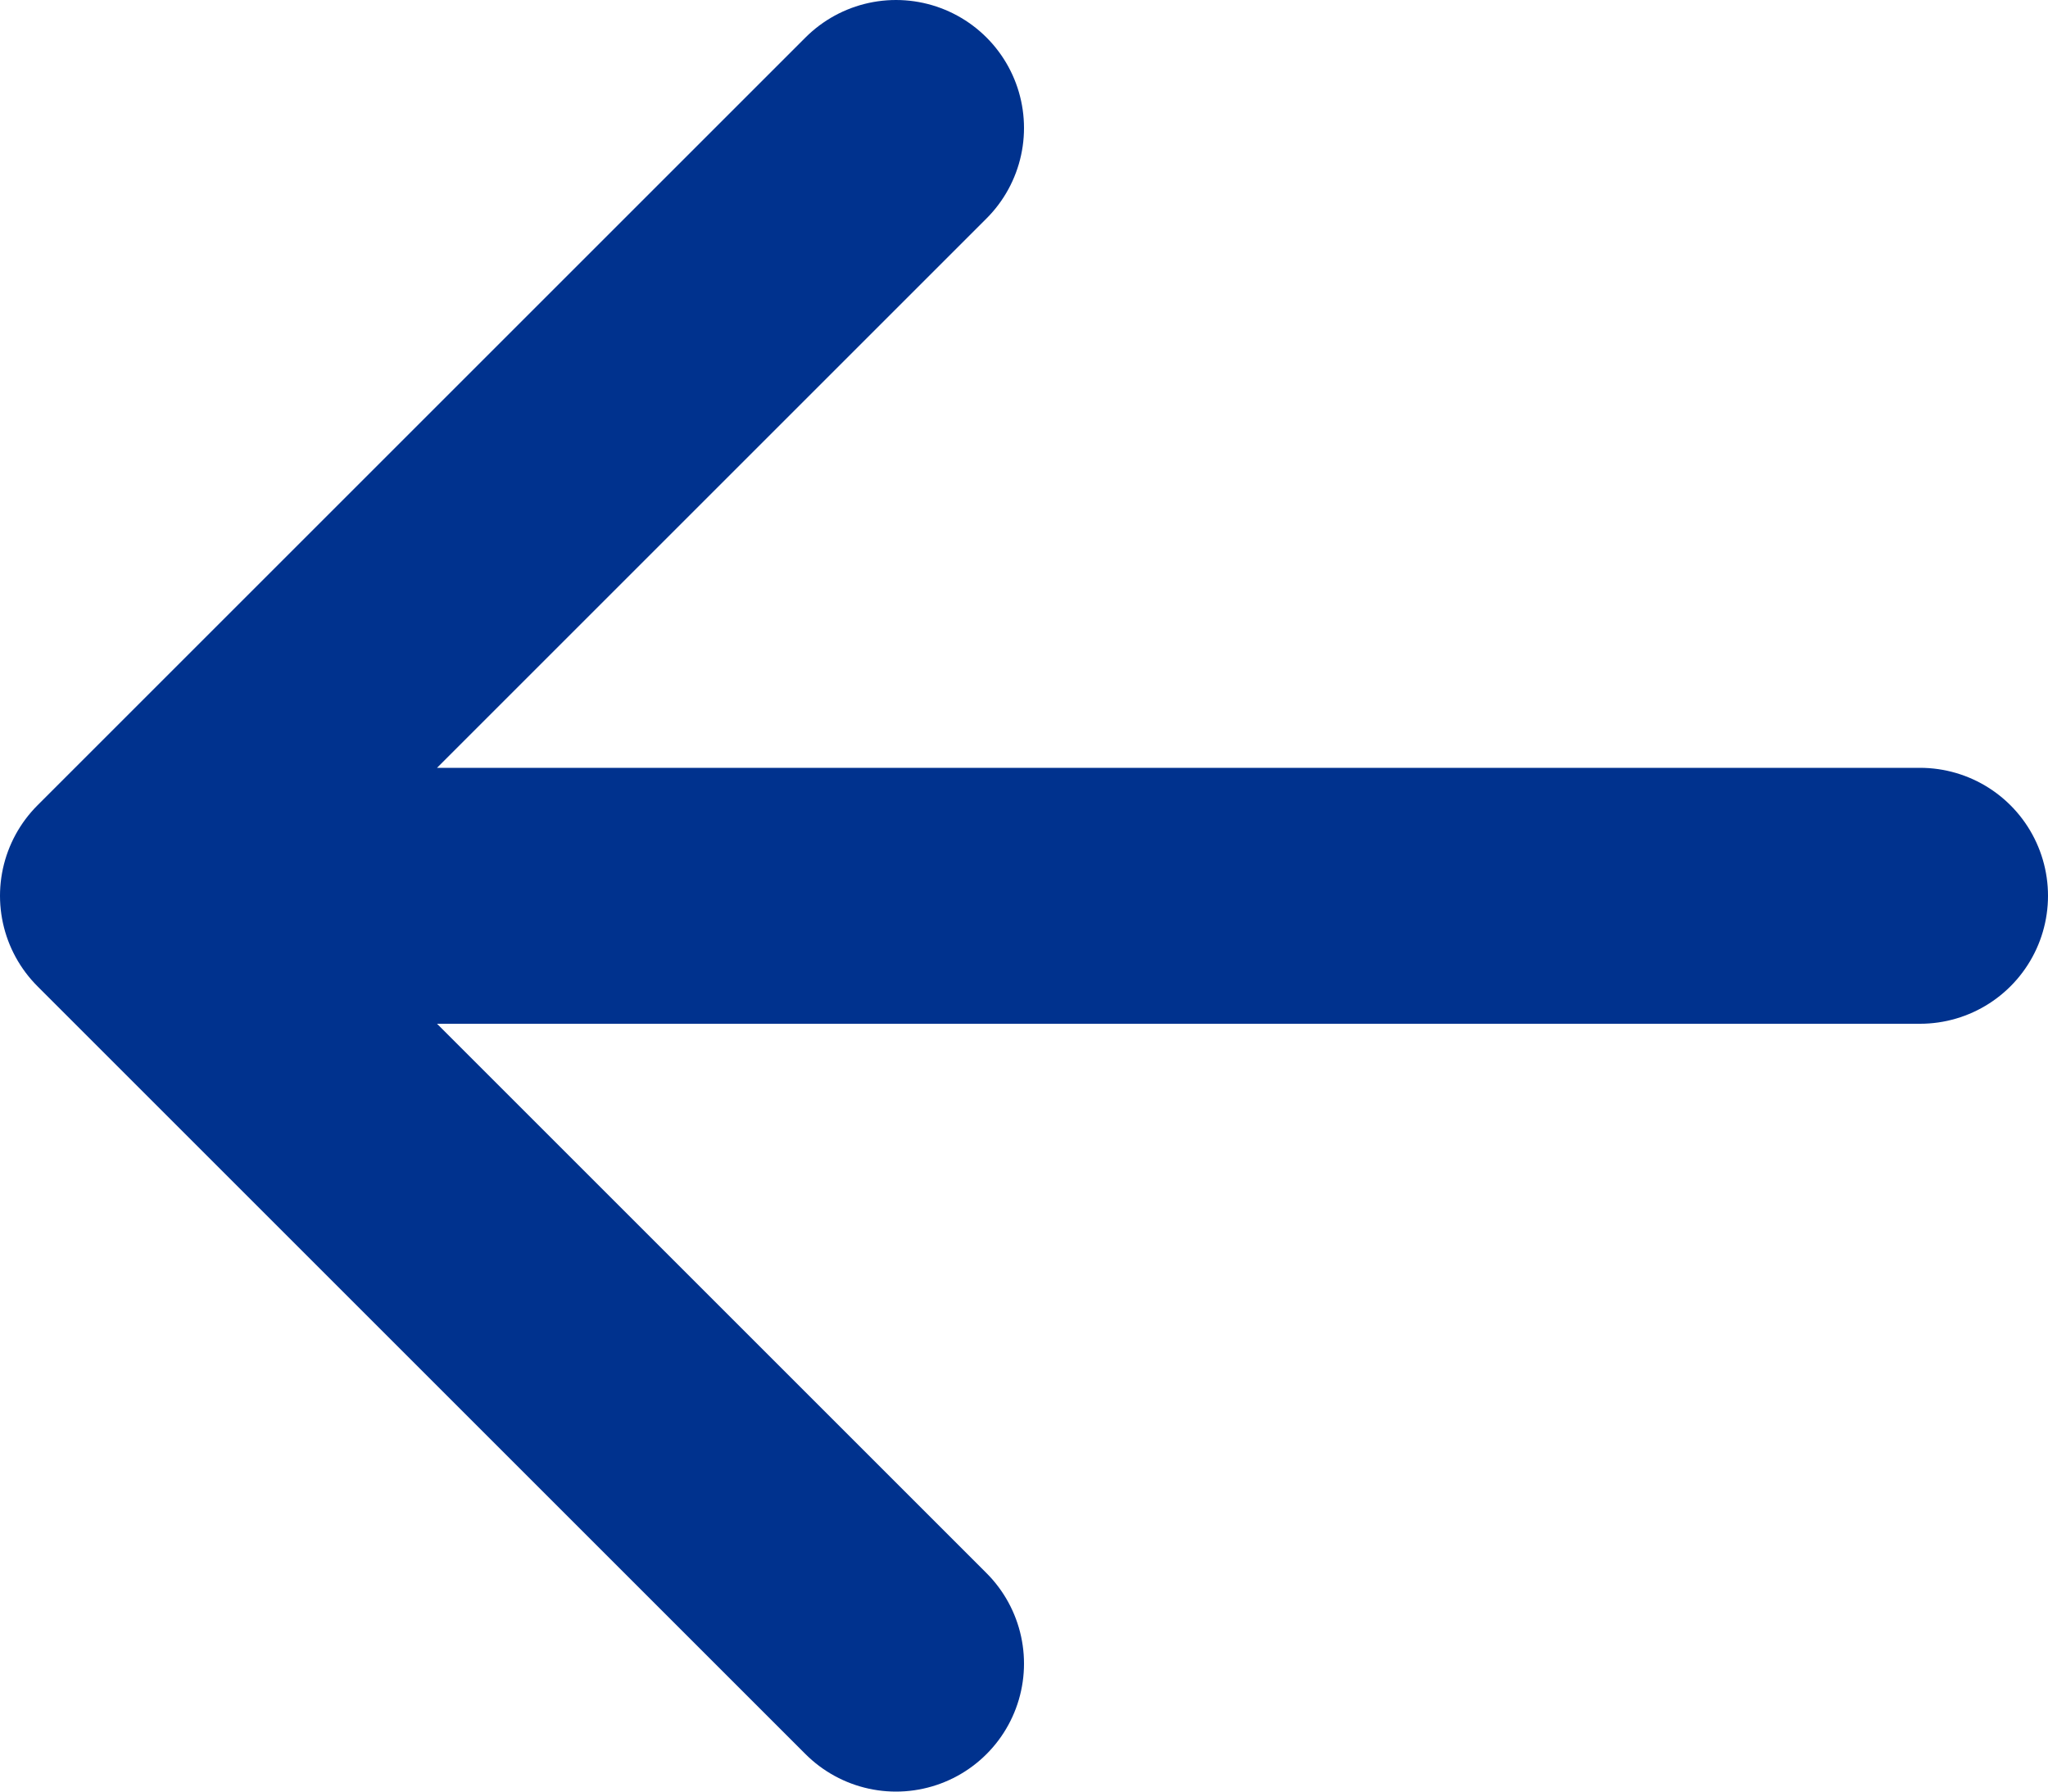 <svg width="16" height="14" viewBox="0 0 16 14" fill="none" xmlns="http://www.w3.org/2000/svg">
<path d="M15 7H1M1 7L7 13M1 7L7 1" stroke="#00328E" stroke-width="2" stroke-linecap="round" stroke-linejoin="round"/>
</svg>
